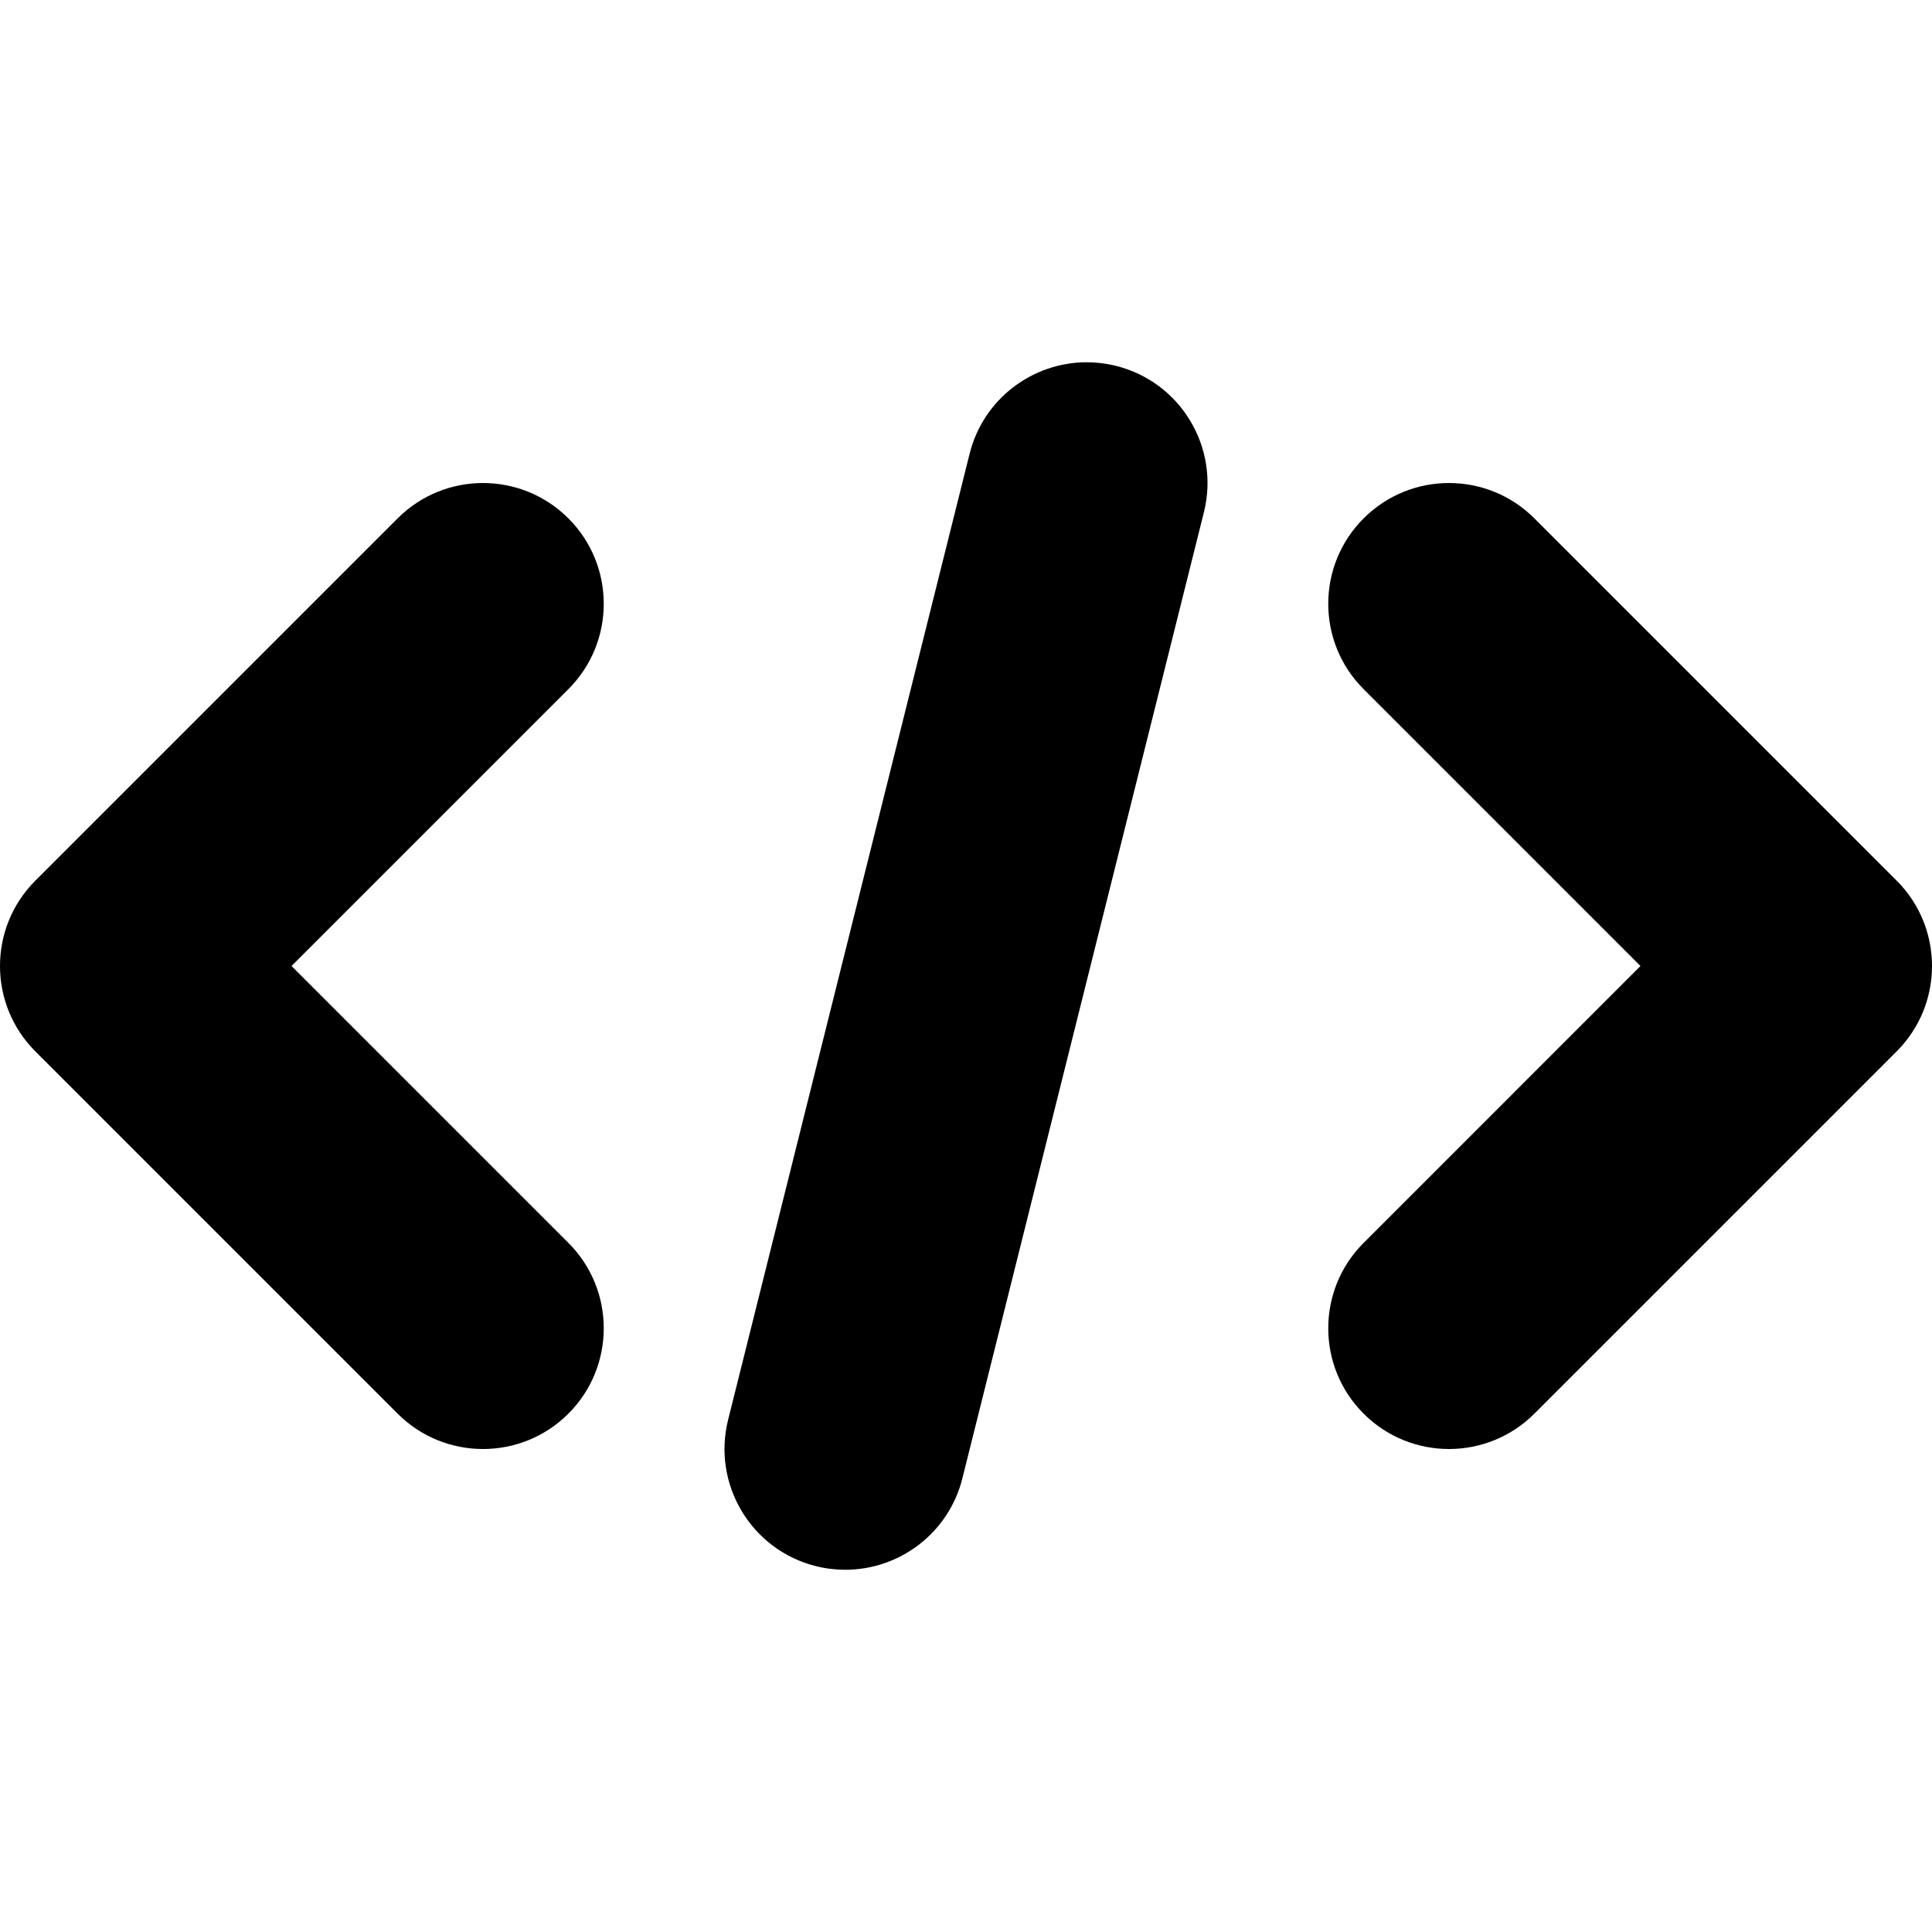 <?xml version="1.0" encoding="iso-8859-1"?>
<!-- Generator: Adobe Illustrator 16.0.3, SVG Export Plug-In . SVG Version: 6.00 Build 0)  -->
<!DOCTYPE svg PUBLIC "-//W3C//DTD SVG 1.1//EN" "http://www.w3.org/Graphics/SVG/1.1/DTD/svg11.dtd">
<svg version="1.1" id="Layer_1" xmlns="http://www.w3.org/2000/svg" xmlns:xlink="http://www.w3.org/1999/xlink" x="0px" y="0px"
	 width="128px" height="128px" viewBox="0 0 128 128" style="enable-background:new 0 0 128 128;" xml:space="preserve">
<path d="M32,96.001c-2.049,0-4.095-0.781-5.657-2.343l-24-24C0.782,68.097,0,66.051,0,64.005c-0.002-2.049,0.779-4.098,2.343-5.661
	l24-24c1.562-1.561,3.607-2.342,5.653-2.343c2.049-0.001,4.098,0.78,5.661,2.343C39.219,35.905,40,37.951,40,39.997
	c0.002,2.049-0.779,4.098-2.343,5.661L19.314,64.001l18.344,18.343C39.219,83.905,40,85.951,40,87.997
	c0.002,2.049-0.779,4.098-2.343,5.661C36.095,95.22,34.048,96.001,32,96.001z M101.658,93.658l24-24
	c1.561-1.562,2.342-3.607,2.342-5.653c0.002-2.049-0.779-4.098-2.342-5.661l-24-24c-1.562-1.561-3.609-2.342-5.654-2.343
	c-2.049-0.001-4.098,0.78-5.66,2.343C88.781,35.905,88,37.951,88,39.997c-0.002,2.049,0.779,4.098,2.344,5.661l18.342,18.343
	L90.344,82.344C88.781,83.905,88,85.951,88,87.997c-0.002,2.049,0.779,4.098,2.344,5.661c1.562,1.562,3.607,2.343,5.656,2.343
	S100.096,95.22,101.658,93.658z M63.761,97.941l16-64c1.072-4.286-1.535-8.63-5.82-9.701c-0.648-0.162-1.299-0.238-1.939-0.239
	c-3.584-0.002-6.854,2.421-7.762,6.06l-16,64c-1.071,4.286,1.534,8.63,5.82,9.701c0.651,0.163,1.304,0.239,1.946,0.239
	C59.591,104.001,62.852,101.576,63.761,97.941z"/>
</svg>

